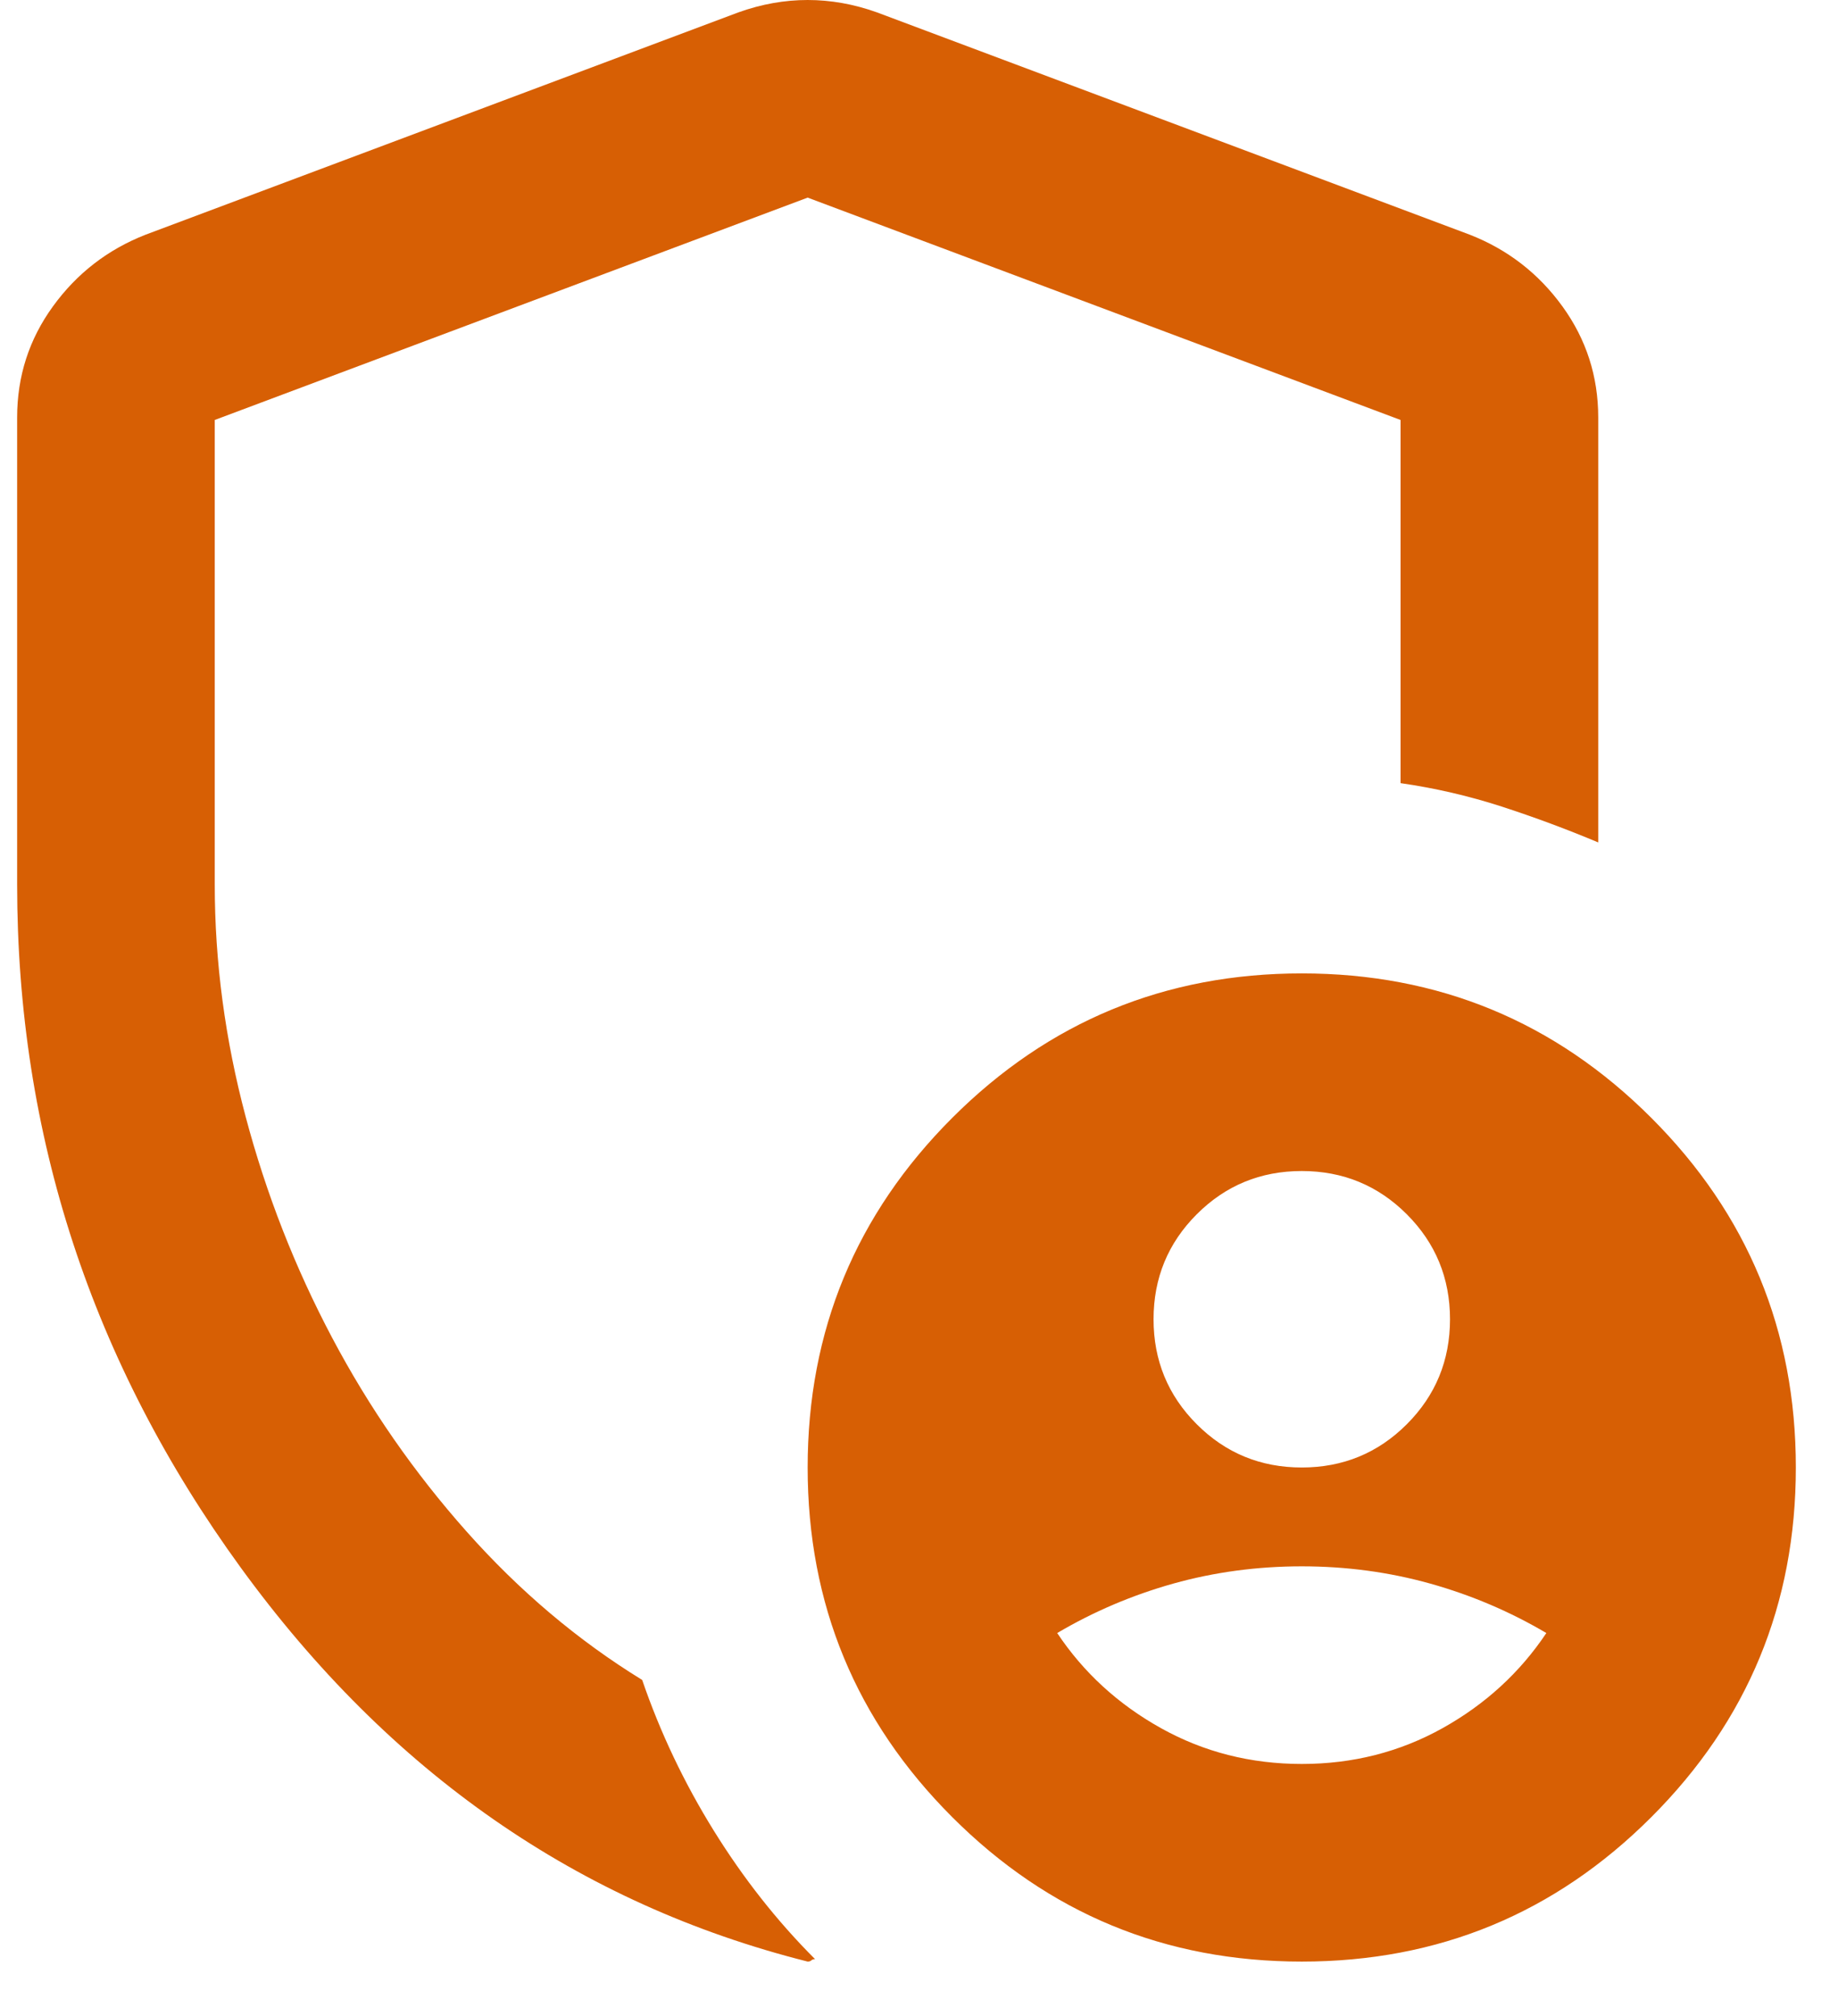 <svg width="31" height="34" viewBox="0 0 31 34" fill="none" xmlns="http://www.w3.org/2000/svg">
<path d="M21.956 24.75C22.65 24.75 23.241 24.507 23.727 24.021C24.213 23.535 24.456 22.944 24.456 22.25C24.456 21.556 24.213 20.965 23.727 20.479C23.241 19.993 22.65 19.75 21.956 19.75C21.261 19.75 20.671 19.993 20.185 20.479C19.699 20.965 19.456 21.556 19.456 22.25C19.456 22.944 19.699 23.535 20.185 24.021C20.671 24.507 21.261 24.75 21.956 24.75ZM21.956 29.75C22.817 29.75 23.608 29.549 24.331 29.146C25.053 28.743 25.636 28.208 26.081 27.542C25.47 27.181 24.817 26.903 24.122 26.708C23.428 26.514 22.706 26.417 21.956 26.417C21.206 26.417 20.483 26.514 19.789 26.708C19.095 26.903 18.442 27.181 17.831 27.542C18.275 28.208 18.858 28.743 19.581 29.146C20.303 29.549 21.095 29.75 21.956 29.75ZM13.622 33.083C9.761 32.111 6.574 29.896 4.06 26.438C1.546 22.979 0.289 19.139 0.289 14.917V7.042C0.289 6.347 0.49 5.722 0.893 5.167C1.296 4.611 1.817 4.208 2.456 3.958L12.456 0.208C12.845 0.069 13.233 0 13.622 0C14.011 0 14.4 0.069 14.789 0.208L24.789 3.958C25.428 4.208 25.949 4.611 26.352 5.167C26.754 5.722 26.956 6.347 26.956 7.042V14.208C26.428 13.986 25.886 13.785 25.331 13.604C24.775 13.424 24.206 13.292 23.622 13.208V7.083L13.622 3.333L3.622 7.083V14.917C3.622 16.222 3.796 17.528 4.143 18.833C4.49 20.139 4.977 21.382 5.602 22.562C6.227 23.743 6.984 24.833 7.872 25.833C8.761 26.833 9.747 27.667 10.831 28.333C11.136 29.222 11.539 30.069 12.039 30.875C12.539 31.681 13.108 32.403 13.747 33.042C13.72 33.042 13.699 33.049 13.685 33.062C13.671 33.076 13.65 33.083 13.622 33.083ZM21.956 33.083C19.65 33.083 17.685 32.271 16.06 30.646C14.435 29.021 13.622 27.056 13.622 24.75C13.622 22.444 14.435 20.479 16.06 18.854C17.685 17.229 19.65 16.417 21.956 16.417C24.261 16.417 26.227 17.229 27.852 18.854C29.477 20.479 30.289 22.444 30.289 24.75C30.289 27.056 29.477 29.021 27.852 30.646C26.227 32.271 24.261 33.083 21.956 33.083Z" fill="#D75F04"/>
</svg>
